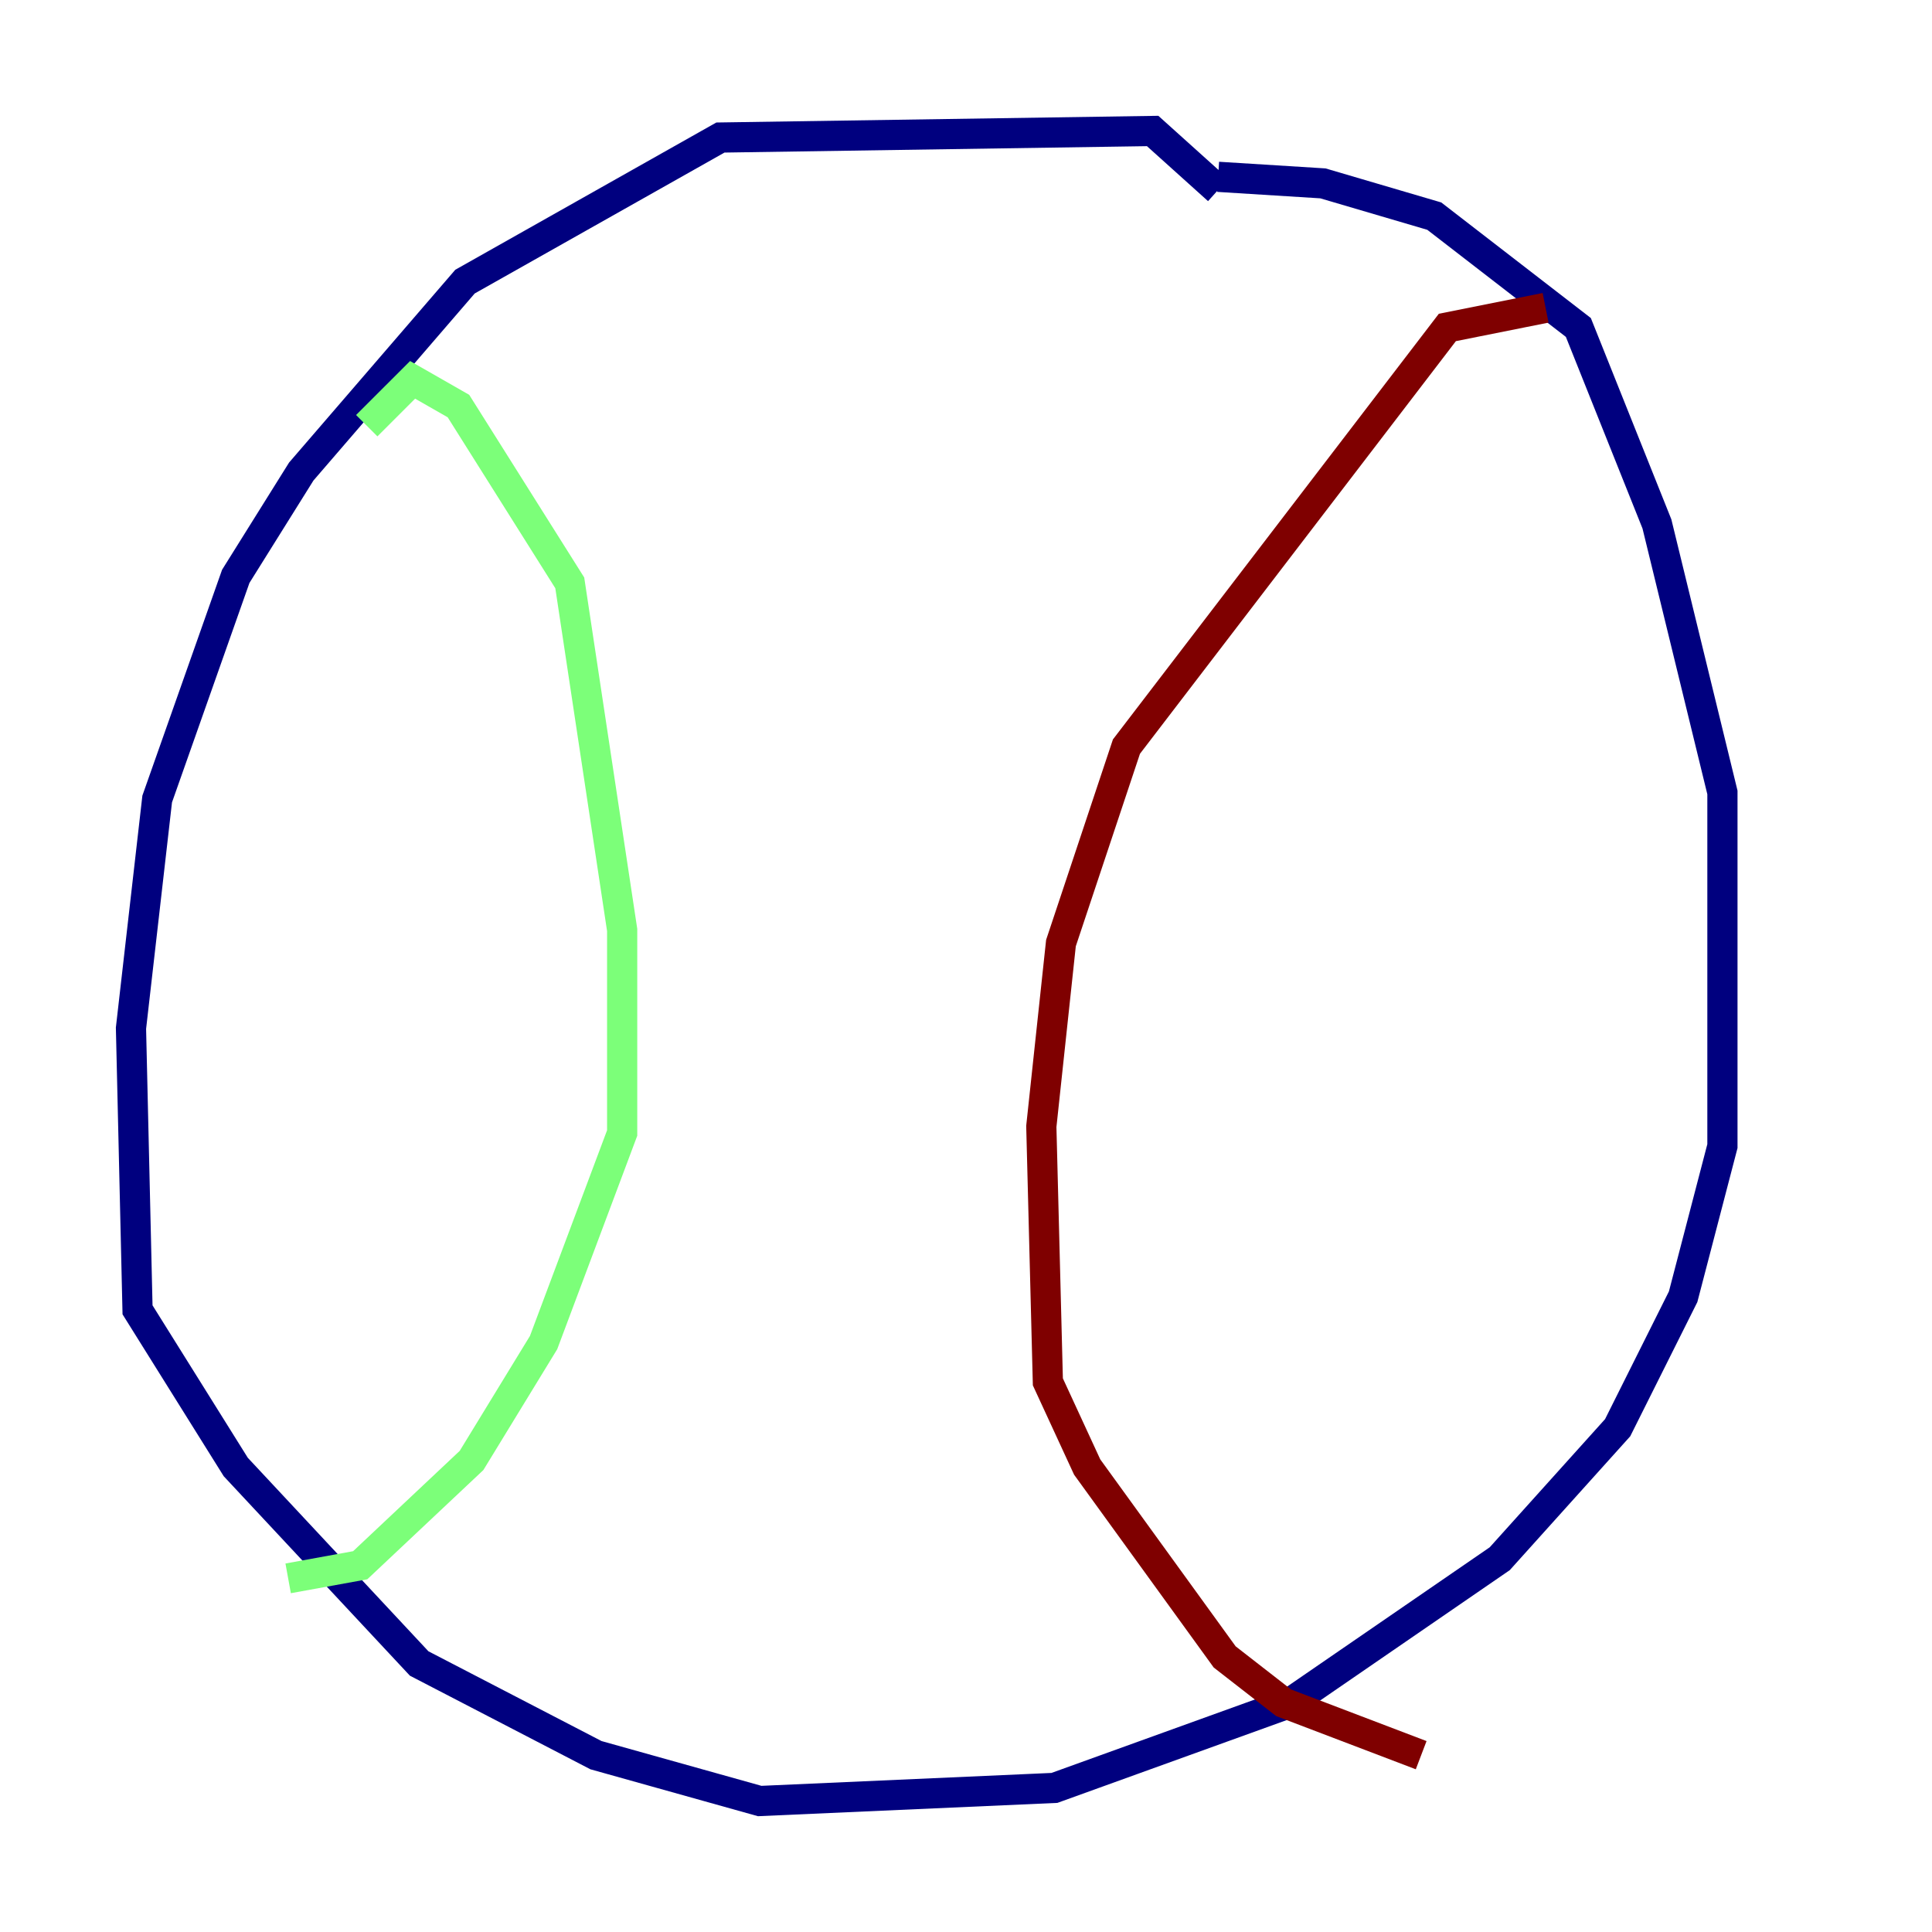 <?xml version="1.0" encoding="utf-8" ?>
<svg baseProfile="tiny" height="128" version="1.2" viewBox="0,0,128,128" width="128" xmlns="http://www.w3.org/2000/svg" xmlns:ev="http://www.w3.org/2001/xml-events" xmlns:xlink="http://www.w3.org/1999/xlink"><defs /><polyline fill="none" points="80.705,12.583 76.366,8.678 47.729,9.112 30.807,18.658 19.959,31.241 15.62,38.183 10.414,52.936 8.678,68.122 9.112,86.78 15.62,97.193 27.77,110.21 39.485,116.285 50.332,119.322 69.858,118.454 85.478,112.814 99.363,103.268 107.173,94.59 111.512,85.912 114.115,75.932 114.115,52.502 109.776,34.712 104.57,21.695 95.024,14.319 87.647,12.149 80.705,11.715" stroke="#00007f" stroke-width="2" /><polyline fill="none" points="24.298,28.203 27.336,25.166 30.373,26.902 37.749,38.617 41.22,61.614 41.22,75.064 36.014,88.949 31.241,96.759 23.864,103.702 19.091,104.57" stroke="#7cff79" stroke-width="2" /><polyline fill="none" points="102.4,20.393 95.891,21.695 74.63,49.464 70.291,62.481 68.99,74.63 69.424,91.552 72.027,97.193 81.139,109.776 85.044,112.814 94.156,116.285" stroke="#7f0000" stroke-width="2" /></svg>